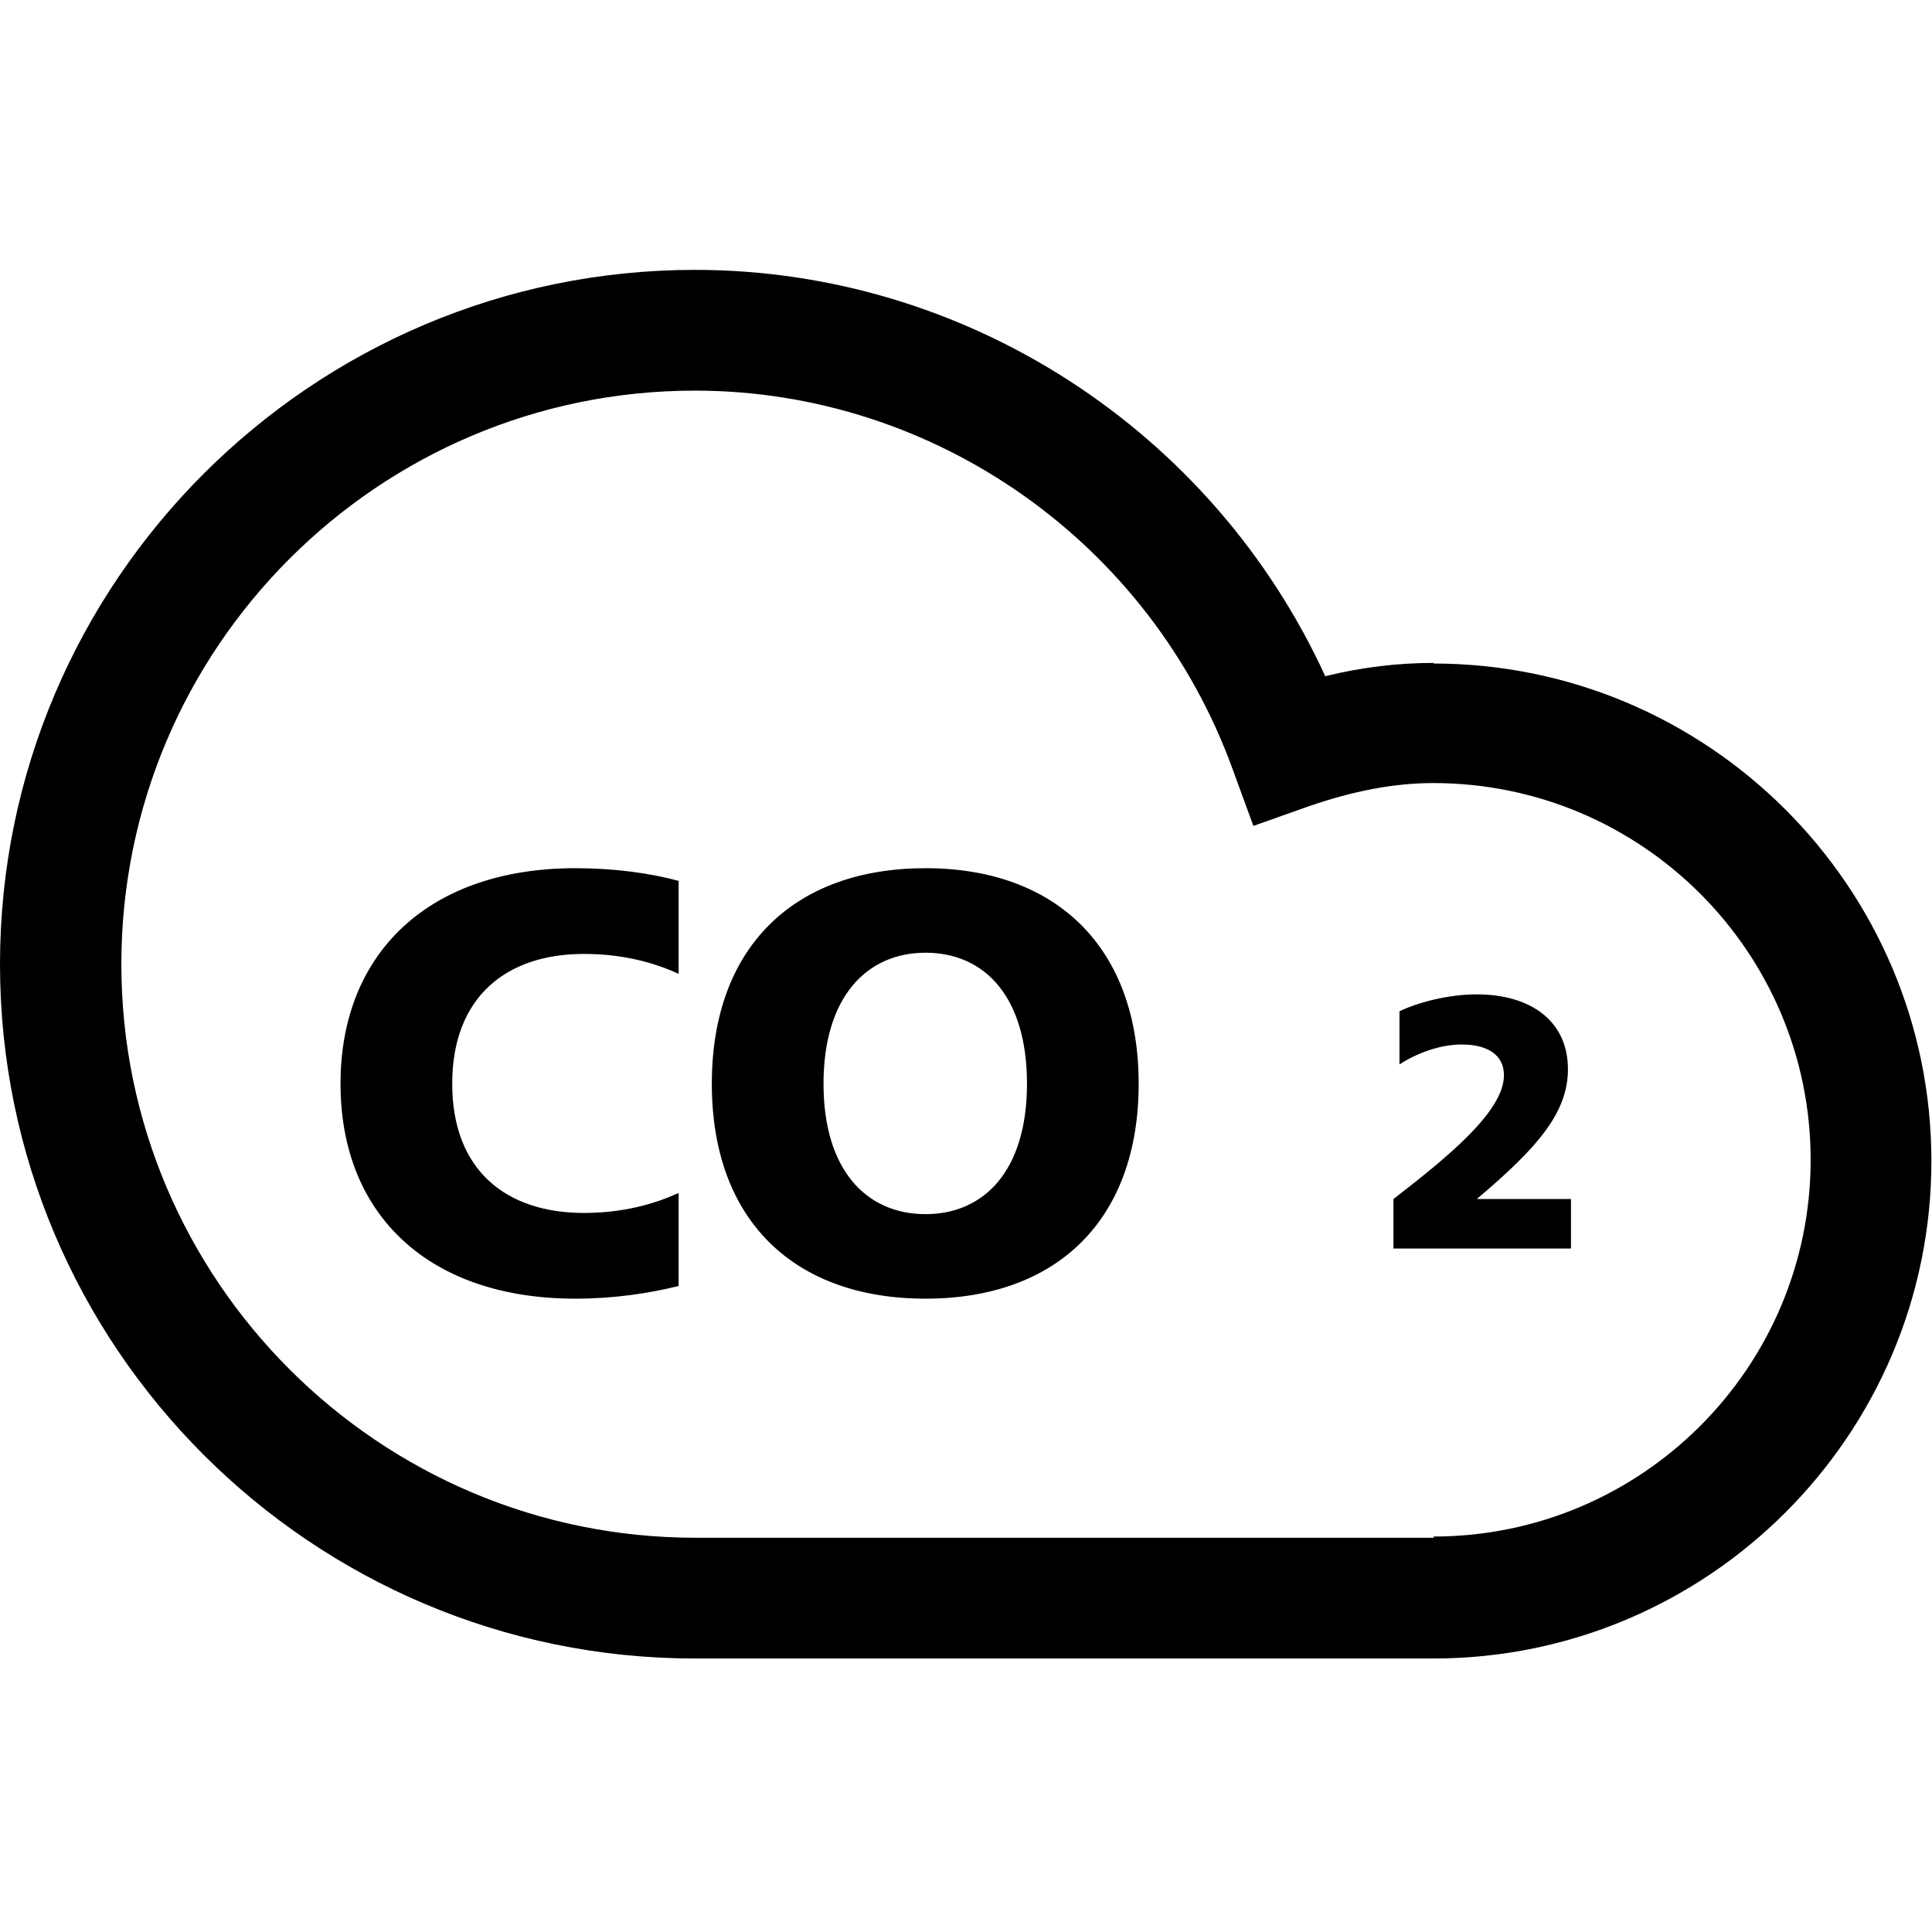 <svg viewBox="0 0 32 32" xmlns="http://www.w3.org/2000/svg">
  <path d="M23.75 10.98c-.59 0-1.19.07-1.8.22-1.86-4.06-5.94-6.73-10.44-6.73C5.17 4.47 0 9.63 0 15.97s5.16 11.5 11.51 11.5h12.23c4.55 0 8.25-3.7 8.25-8.24s-3.7-8.24-8.25-8.24Zm0 14.49H11.52c-5.24 0-9.51-4.26-9.51-9.5s4.26-9.5 9.5-9.5c3.97 0 7.55 2.52 8.91 6.28l.34.93.93-.33c.73-.25 1.4-.38 2.05-.38 3.45 0 6.25 2.8 6.25 6.24s-2.8 6.24-6.25 6.24ZM9.53 14.38c.64 0 1.23.08 1.71.21v1.54c-.39-.18-.91-.33-1.57-.33-1.29 0-2.18.72-2.18 2.15s.89 2.14 2.18 2.14c.66 0 1.17-.15 1.57-.33v1.54c-.48.12-1.07.21-1.71.21-2.42 0-3.89-1.38-3.89-3.56s1.48-3.57 3.89-3.57m5.8 0c-2.17 0-3.54 1.3-3.54 3.57s1.37 3.56 3.54 3.56 3.53-1.3 3.53-3.56-1.37-3.57-3.53-3.57m0 5.73c-.98 0-1.69-.73-1.69-2.16s.71-2.17 1.69-2.17 1.68.73 1.68 2.17-.71 2.16-1.68 2.16m9.12-.25h1.57v.82h-2.94v-.82c.89-.69 1.83-1.45 1.83-2.05 0-.35-.29-.51-.7-.51-.35 0-.74.14-1.03.33v-.88c.29-.14.79-.28 1.28-.28.88 0 1.51.43 1.51 1.24 0 .71-.49 1.29-1.51 2.15Z"/>
</svg>
